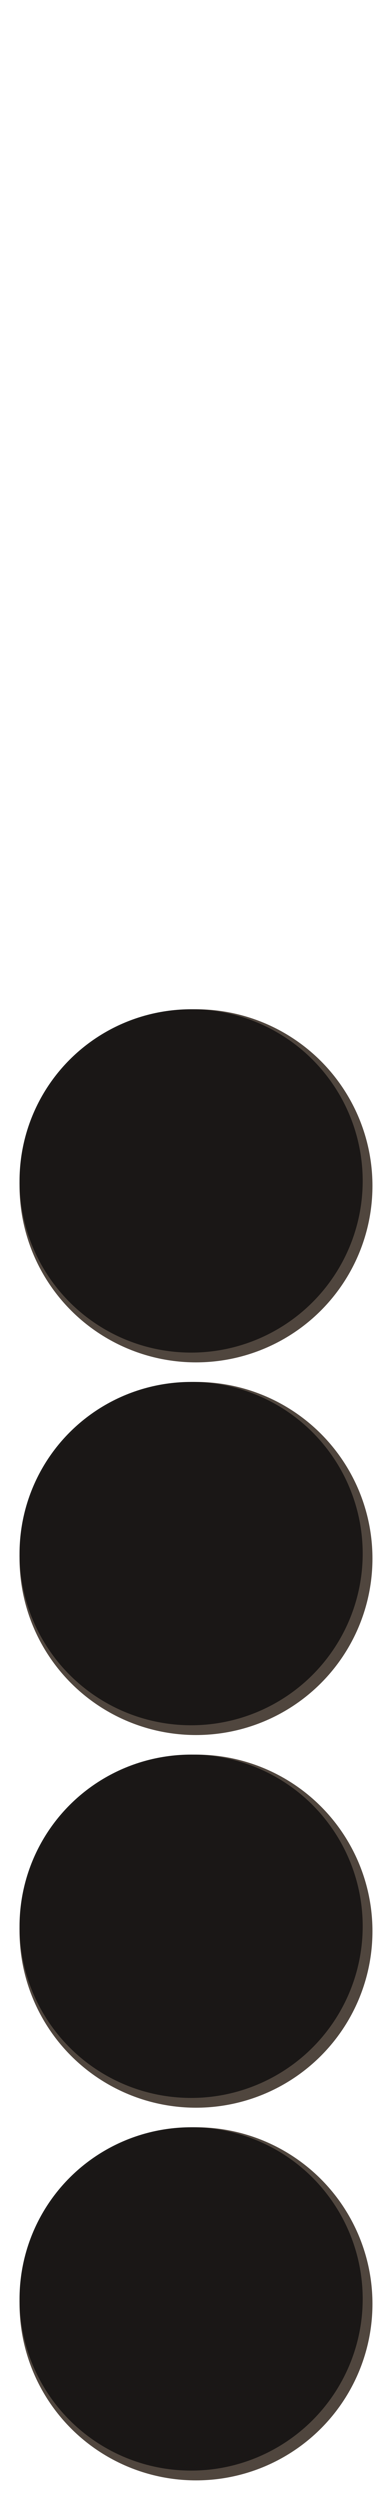 <svg width="321" height="2046" viewBox="0 0 321 2046" fill="none" xmlns="http://www.w3.org/2000/svg">
  <!-- 5 checkers, all circles, evenly spaced with equal gap at bottom, shading arc fully inside on bottom right edge -->
  <!-- Parameters: r=144.5, gap=16px, bottom gap=16px, centers: 1880, 1726, 1572, 1418, 1264 -->
  <g>
    <!-- Checker 1 (bottom) -->
	<circle cx="160.5" cy="1885.5" r="144.5" fill="#4d433a" opacity="0.98"/>
    <circle cx="156.5" cy="1881.5" r="140.5" fill="#191716" opacity="0.98"/>
  </g>
  <g>
    <!-- Checker 2 -->
	<circle cx="160.5" cy="1580.5" r="144.5" fill="#4d433a" opacity="0.98"/>
    <circle cx="156.5" cy="1576.5" r="140.5" fill="#191716" opacity="0.98"/>
  </g>
  <g>
    <!-- Checker 3 -->
	<circle cx="160.5" cy="1275.5" r="144.5" fill="#4d433a" opacity="0.98"/>
    <circle cx="156.5" cy="1271.5" r="140.5" fill="#191716" opacity="0.98"/>
  </g>
  <g>
    <!-- Checker 4 -->
	 <circle cx="160.5" cy="970.5" r="144.5" fill="#4d433a" opacity="0.98"/>
    <circle cx="156.5" cy="966.5" r="140.5" fill="#191716" opacity="0.98"/>
  </g>
</svg>